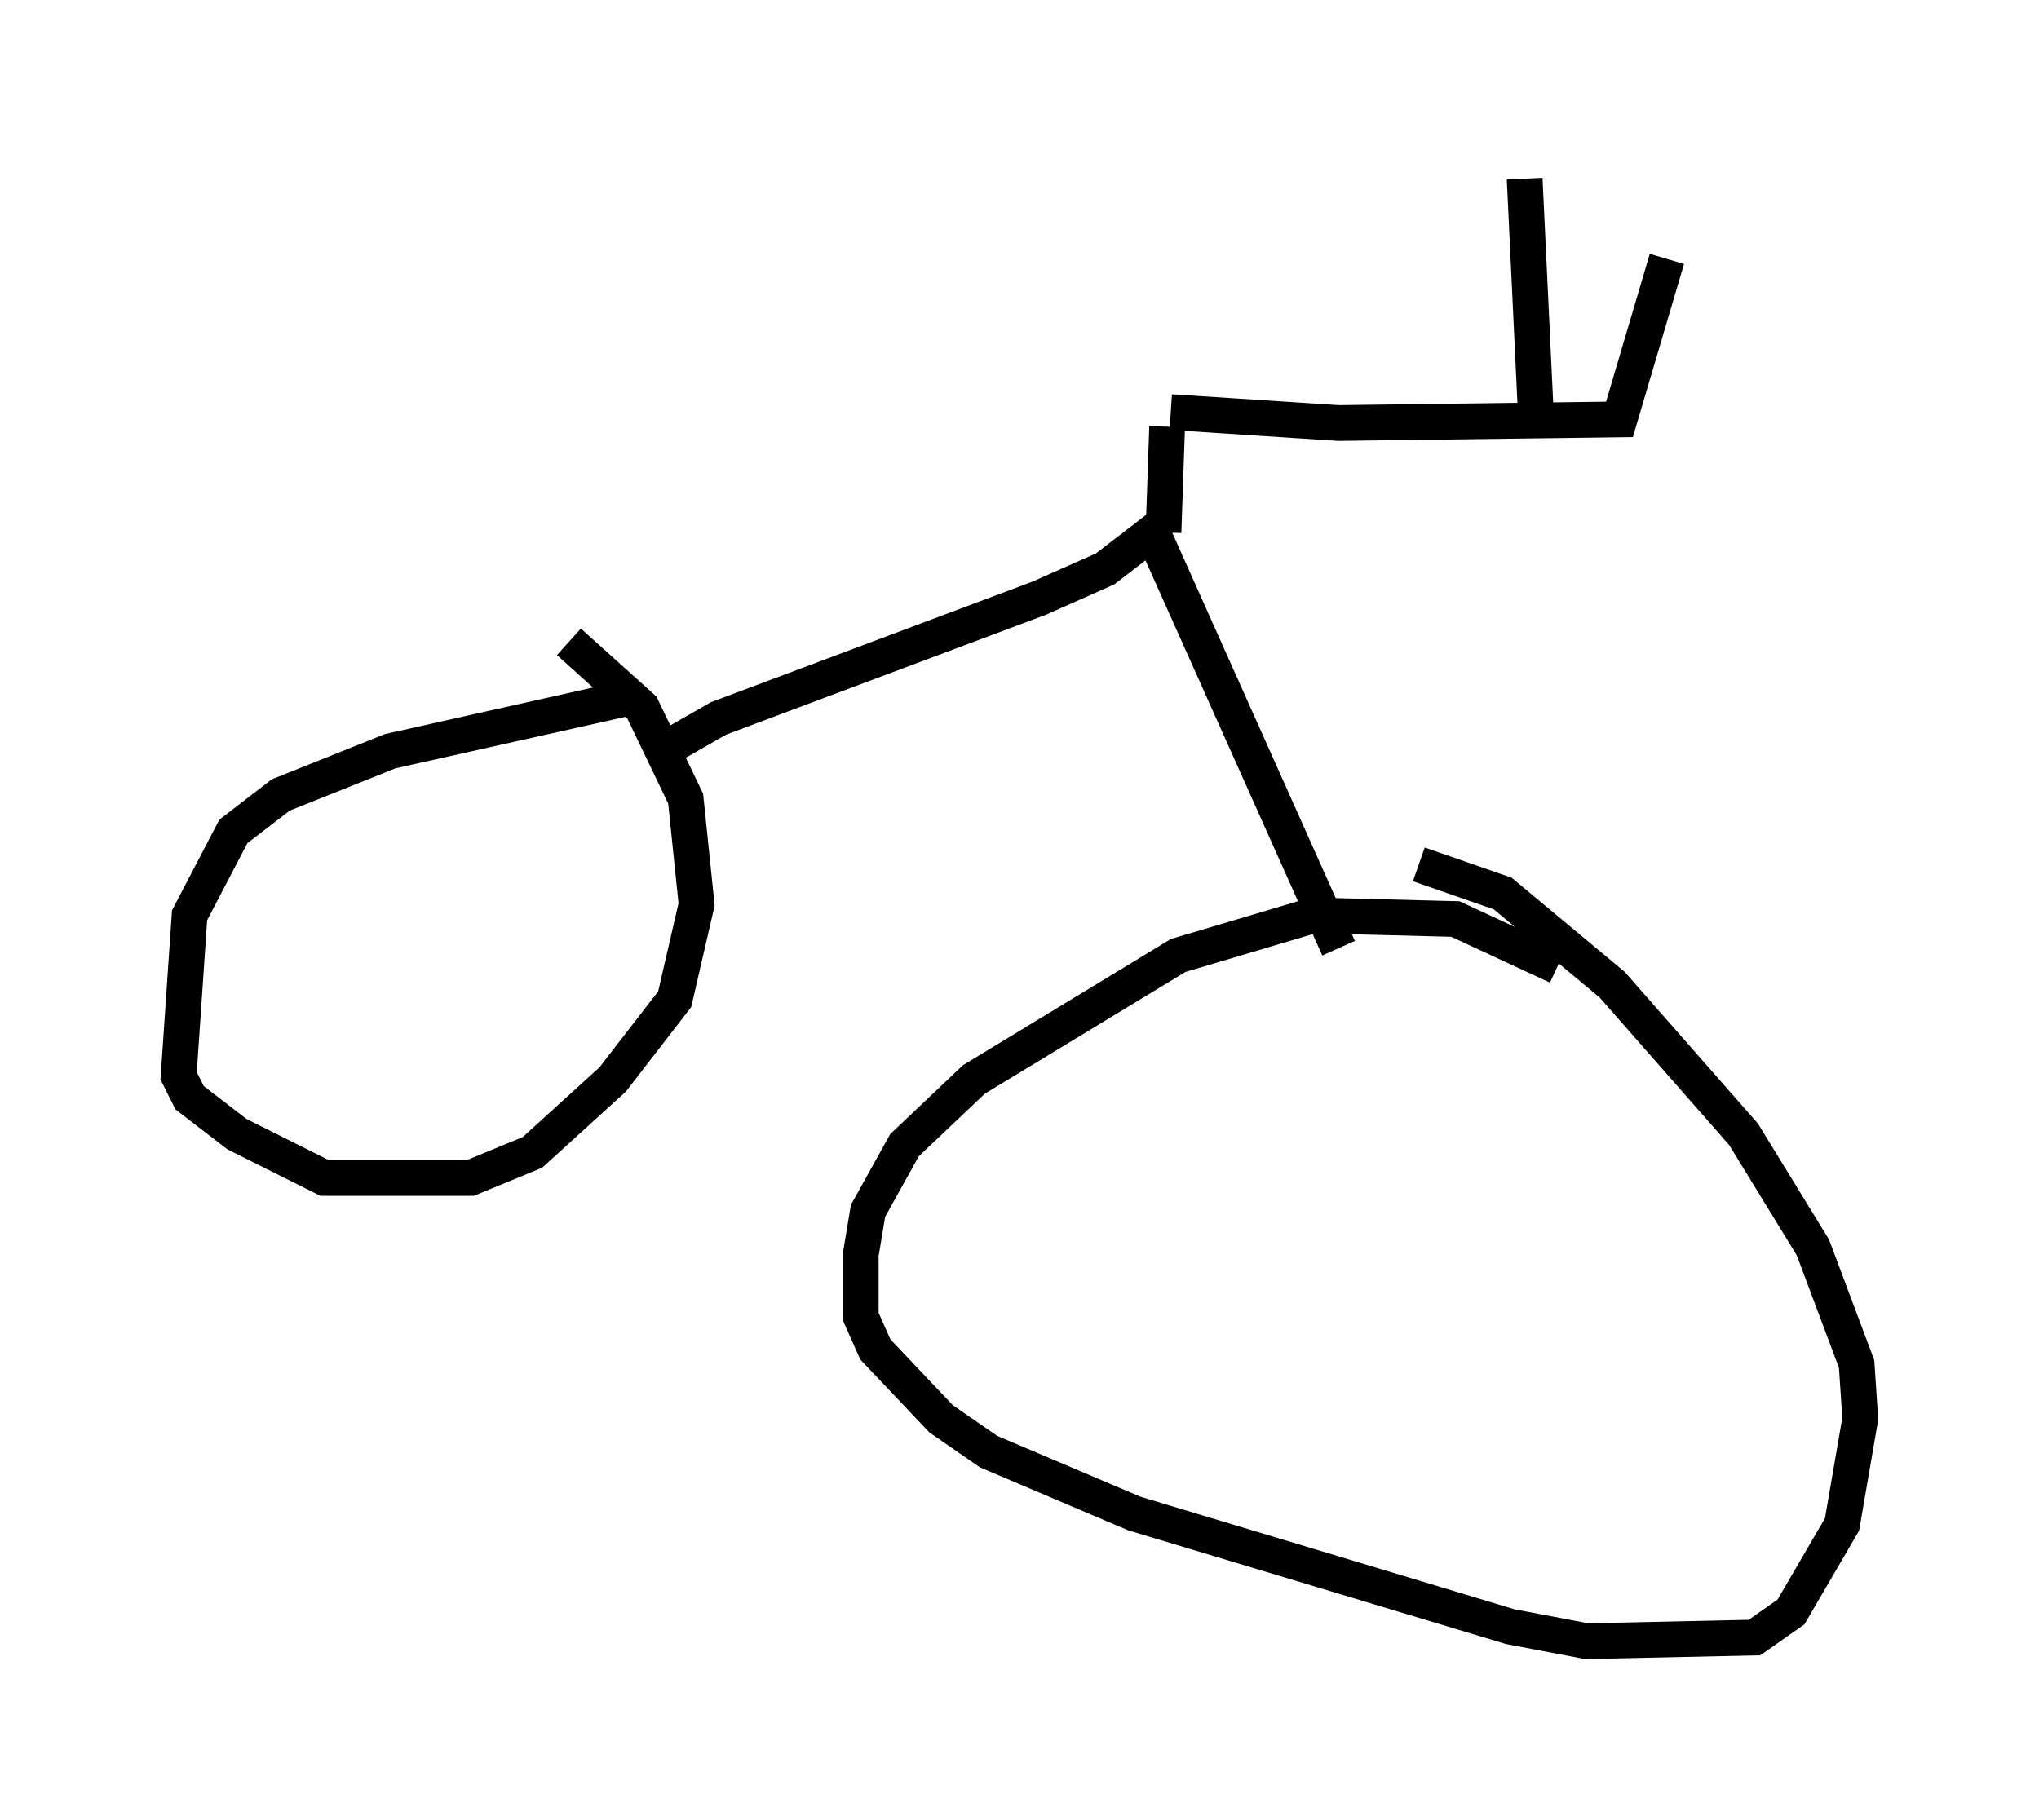 <?xml version="1.0" encoding="utf-8" ?>
<svg baseProfile="full" height="50.936" version="1.1" width="57.061" xmlns="http://www.w3.org/2000/svg" xmlns:ev="http://www.w3.org/2001/xml-events" xmlns:xlink="http://www.w3.org/1999/xlink"><defs /><rect fill="white" height="50.936" width="57.061" x="0" y="0" /><path d="M19.7, 19.598 m-1.94, -0.102 l-6.84, 1.531 -3.063, 1.225 l-1.327, 1.021 -1.225, 2.348 l-0.306, 4.492 0.306, 0.613 l1.327, 1.021 2.45, 1.225 l4.083, 0.0 1.735, -0.715 l2.246, -2.042 1.735, -2.246 l0.613, -2.654 -0.306, -2.96 l-1.225, -2.552 -2.042, -1.838 m27.665, 9.086 l-2.858, -1.327 -3.981, -0.102 l-3.777, 1.123 -5.717, 3.471 l-1.94, 1.838 -1.021, 1.838 l-0.204, 1.225 0.0, 1.735 l0.408, 0.919 1.838, 1.94 l1.327, 0.919 4.083, 1.735 l10.515, 3.165 2.144, 0.408 l4.696, -0.102 1.021, -0.715 l1.429, -2.45 0.51, -2.96 l-0.102, -1.531 -1.225, -3.267 l-1.94, -3.165 -3.675, -4.185 l-3.063, -2.552 -2.348, -0.817 m-21.029, -3.267 l1.429, -0.817 8.983, -3.369 l1.838, -0.817 1.327, -1.021 l5.206, 11.638 m-4.9, -11.638 l0.102, -2.96 m0.102, -0.408 l4.696, 0.306 7.861, -0.102 l1.327, -4.492 m-3.675, 4.185 l-0.306, -6.431 m-24.296, 14.19 " fill="none" stroke="black" stroke-width="1" /></svg>